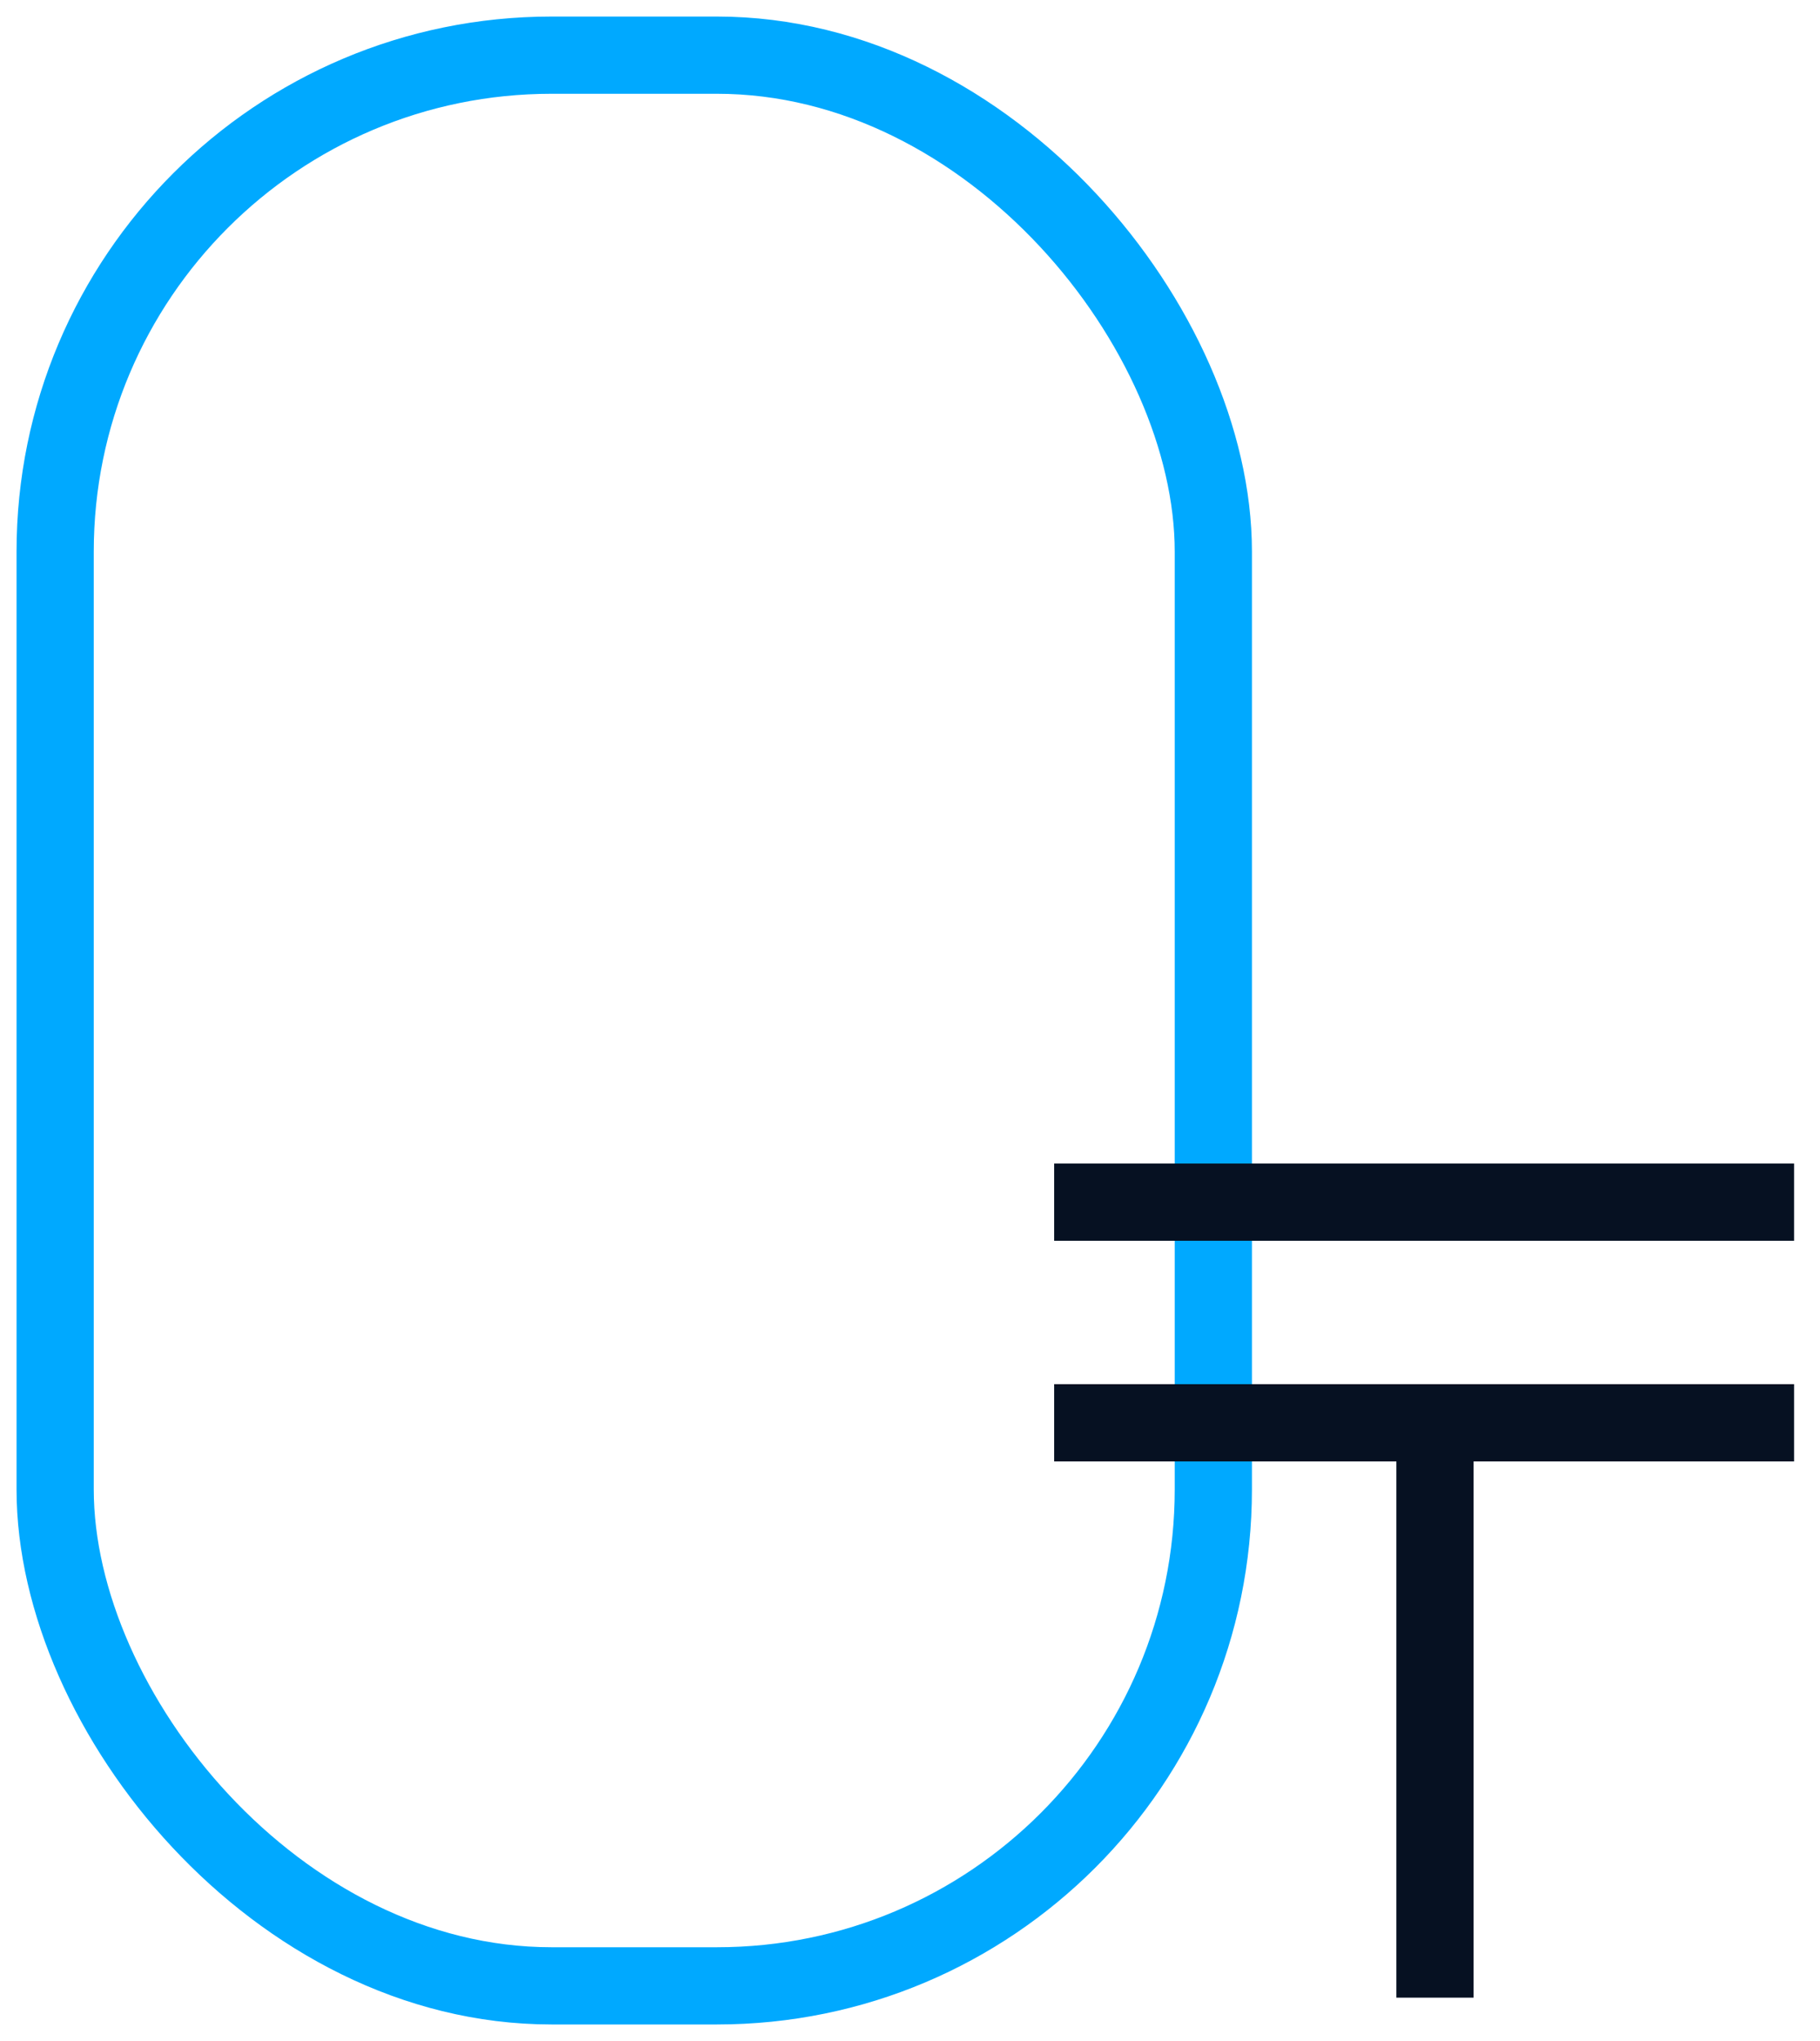 <?xml version="1.0" encoding="UTF-8"?>
<svg width="33px" height="37px" viewBox="0 0 33 37" version="1.1" xmlns="http://www.w3.org/2000/svg" xmlns:xlink="http://www.w3.org/1999/xlink">
    <!-- Generator: sketchtool 41 (35326) - http://www.bohemiancoding.com/sketch -->
    <title>6A9573CE-AED1-42FD-AAB4-21E55AB54118</title>
    <desc>Created with sketchtool.</desc>
    <defs></defs>
    <g id="Symbols" stroke="none" stroke-width="1" fill="none" fill-rule="evenodd">
        <g id="Icons/transfers/0-tenge" transform="translate(-4, -4)">
            <g id="p2hb">
                <rect id="Rectangle-4" x="0" y="0" width="45" height="45"></rect>
                <rect id="Rectangle" stroke="#00A9FF" stroke-width="1.4" x="5" y="5" width="21" height="35" rx="9"></rect>
                <g id="tenge-sign" transform="translate(23, 25)" stroke="#061122" stroke-width="1.4" stroke-linecap="square">
                    <path d="M0.814,0.793 L12.83,0.793" id="Line"></path>
                    <path d="M0.814,4.793 L12.83,4.793" id="Line-Copy-2"></path>
                    <path d="M7.019,5.114 L7.019,14.514" id="Line"></path>
                </g>
            </g>
        </g>
    </g>
</svg>